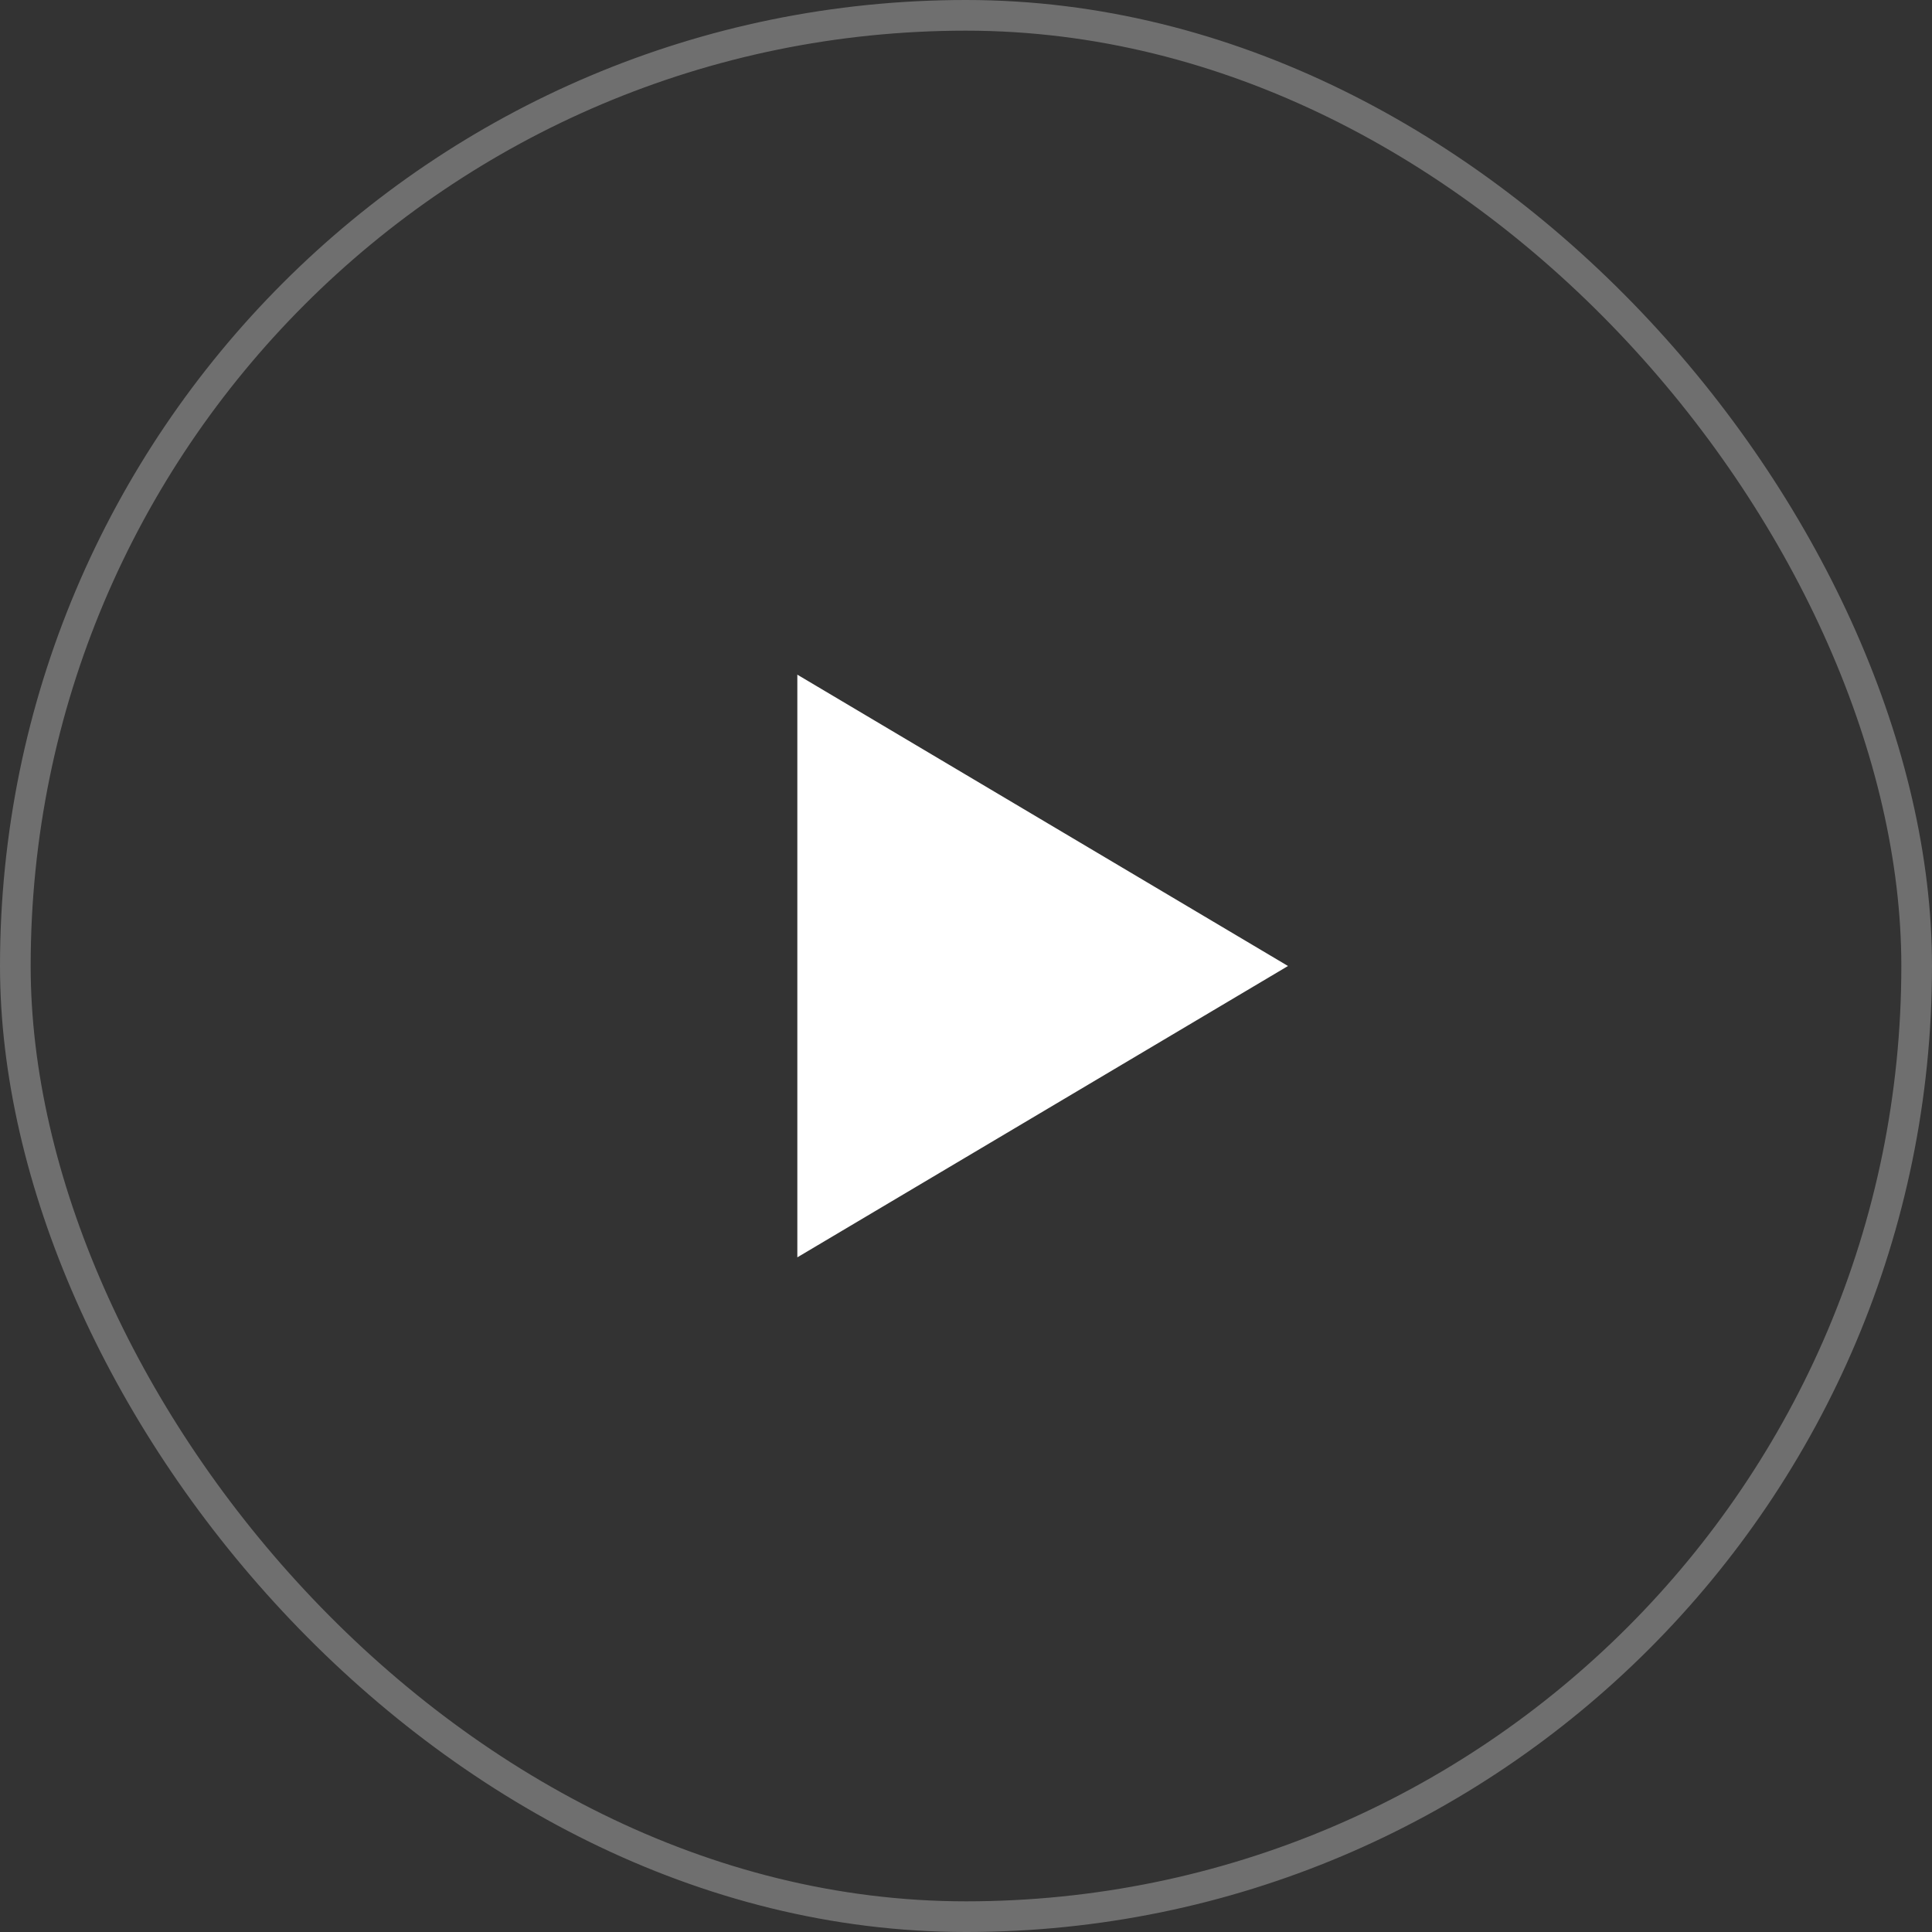 <svg width="63" height="63" fill="none" xmlns="http://www.w3.org/2000/svg"><rect width="100%" height="100%" fill="#333333" stroke="none"/><rect x=".5" y=".5" width="62" height="62" rx="31" stroke="#fff" stroke-opacity=".296"/><path d="M42 31.5L26 41V22l16 9.5z" fill="#fff"/></svg>